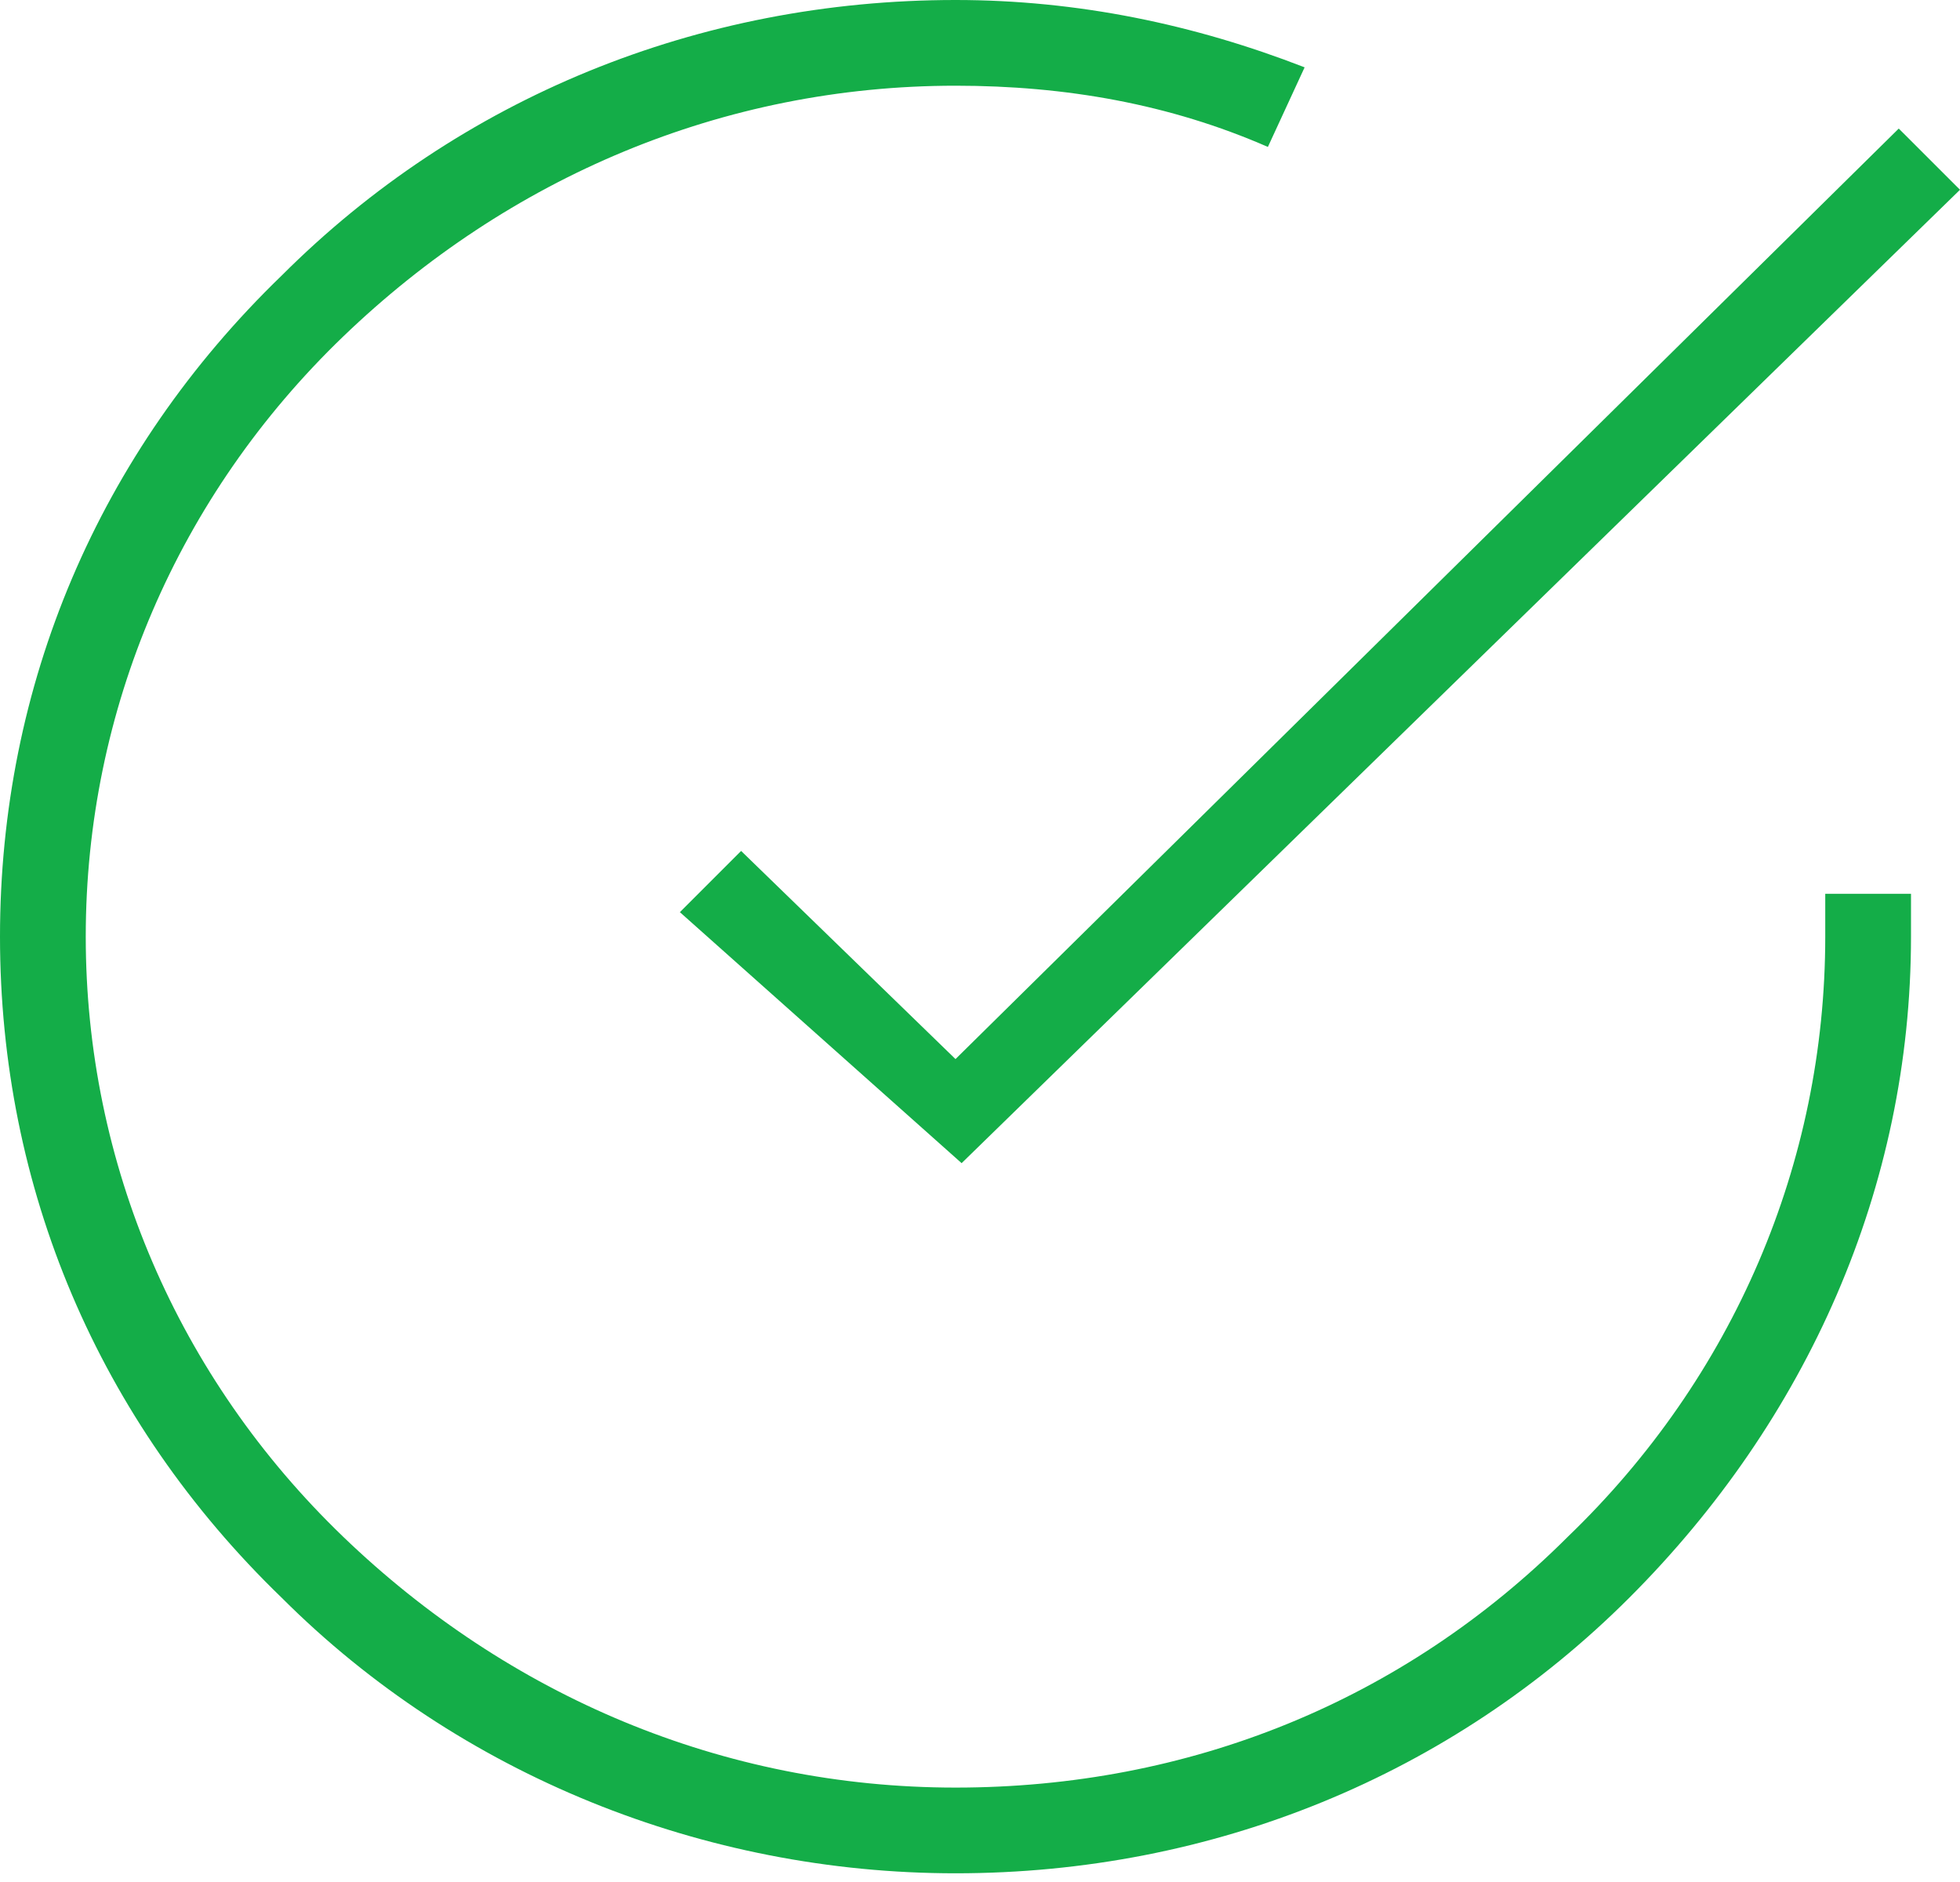 <svg width="100" height="96" viewBox="0 0 100 96" fill="none" xmlns="http://www.w3.org/2000/svg">
<path d="M48.75 91.184C36.875 91.184 25.938 86.5 17.5 78.38C9.062 70.261 4.375 59.332 4.375 47.778C4.375 36.224 9.062 25.294 17.5 17.175C25.938 9.056 36.875 4.372 48.75 4.372C54.375 4.372 59.688 5.309 64.688 7.495L66.562 3.435C60.938 1.249 55 0 48.75 0C35.625 0 23.438 4.996 14.375 14.052C5 23.108 0 34.975 0 47.778C0 60.581 5 72.447 14.375 81.503C23.438 90.559 35.938 95.556 48.75 95.556C61.875 95.556 74.062 90.559 83.125 81.503C92.188 72.447 97.5 60.581 97.5 47.778V45.592H93.125V47.778C93.125 59.332 88.438 70.261 80 78.38C71.562 86.812 60.625 91.184 48.75 91.184Z" fill="#14AD48"/>
<path d="M49.062 59.332L100 9.68L96.875 6.558L48.75 54.023L37.812 43.406L34.688 46.529L49.062 59.332Z" fill="#14AD48"/>
</svg>
